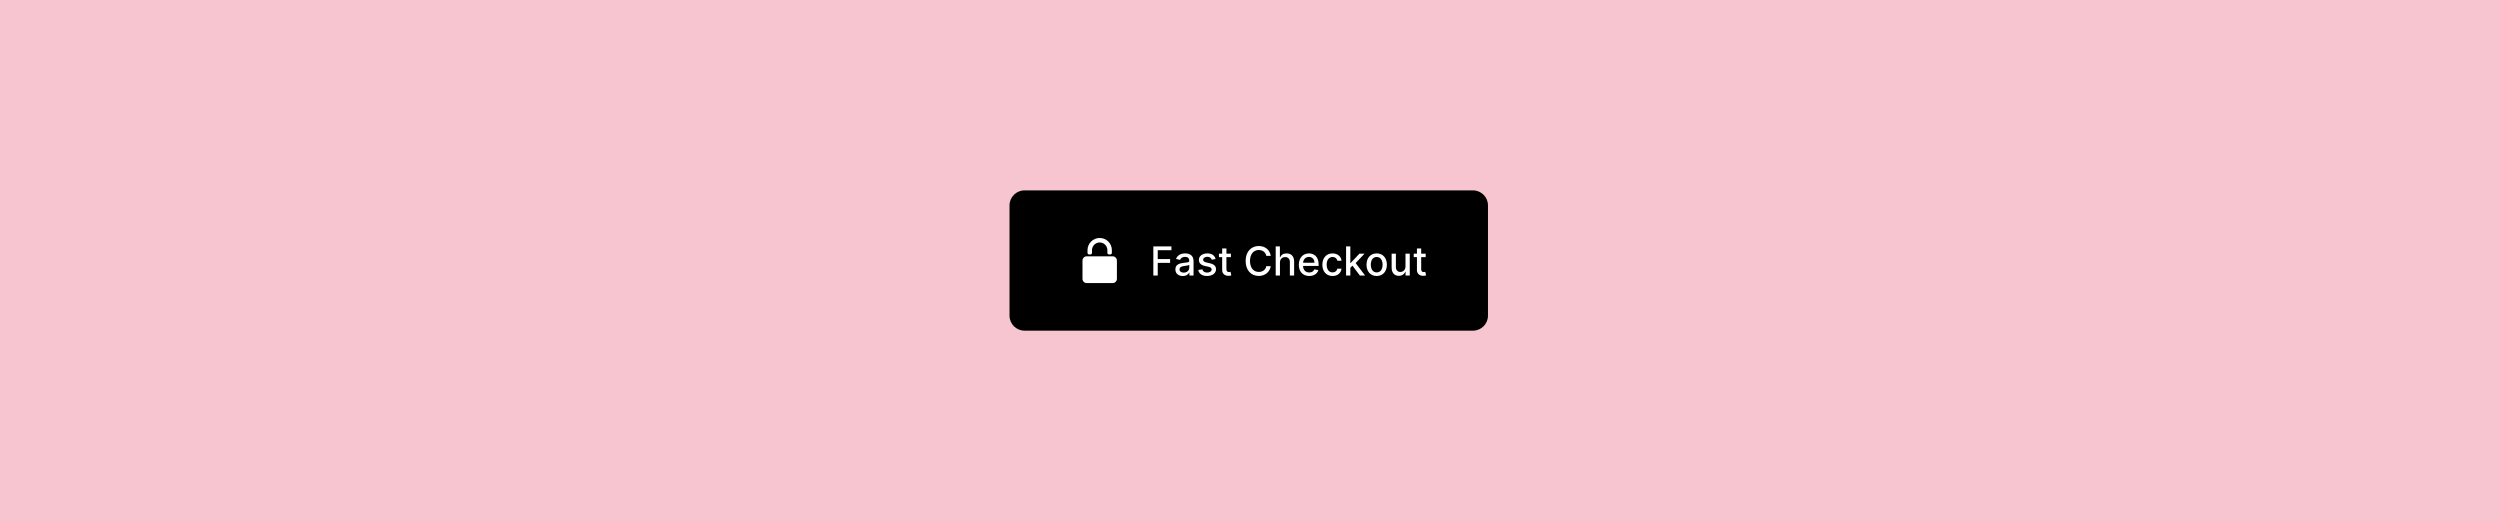 <svg width="998" height="208" viewBox="0 0 998 208" fill="none" xmlns="http://www.w3.org/2000/svg">
<rect width="998" height="208" fill="#F6C5CF"/>
<path d="M403 82C403 78.686 405.686 76 409 76H588C591.314 76 594 78.686 594 82V126C594 129.314 591.314 132 588 132H409C405.686 132 403 129.314 403 126V82Z" fill="black"/>
<path fill-rule="evenodd" clip-rule="evenodd" d="M435.926 100.932C435.927 101.291 435.636 101.581 435.277 101.581L434.781 101.582C434.423 101.582 434.134 101.291 434.133 100.934L434.132 99.866C434.131 97.184 436.312 95.002 438.994 95C441.676 94.999 443.859 97.18 443.859 99.862L443.86 100.933C443.861 101.292 443.57 101.582 443.212 101.582H442.716C442.359 101.582 442.069 101.292 442.068 100.934L442.067 99.863C442.066 98.169 440.688 96.792 438.995 96.793C437.302 96.794 435.924 98.172 435.925 99.866L435.926 100.932ZM433.798 102.328H444.298L444.298 102.328C445.172 102.382 445.866 103.106 445.866 103.992V111.324C445.868 112.246 445.12 112.994 444.198 112.994L433.802 113C432.88 113 432.13 112.252 432.13 111.33V104C432.128 103.078 432.876 102.328 433.798 102.328Z" fill="white"/>
<path d="M460.411 110H462.167V104.926H467.11V103.42H462.167V99.875H467.627V98.364H460.411V110ZM472.158 110.193C473.602 110.193 474.414 109.46 474.738 108.807H474.806V110H476.465V104.205C476.465 101.665 474.465 101.159 473.079 101.159C471.499 101.159 470.045 101.795 469.477 103.386L471.073 103.75C471.323 103.131 471.96 102.534 473.102 102.534C474.198 102.534 474.761 103.108 474.761 104.097V104.136C474.761 104.756 474.124 104.744 472.556 104.926C470.903 105.119 469.21 105.551 469.21 107.534C469.21 109.25 470.499 110.193 472.158 110.193ZM472.528 108.83C471.567 108.83 470.874 108.398 470.874 107.557C470.874 106.648 471.681 106.324 472.664 106.193C473.215 106.119 474.522 105.972 474.766 105.727V106.852C474.766 107.886 473.942 108.83 472.528 108.83ZM485.268 103.403C484.915 102.045 483.853 101.159 481.967 101.159C479.995 101.159 478.597 102.199 478.597 103.744C478.597 104.983 479.347 105.807 480.984 106.17L482.461 106.494C483.302 106.682 483.694 107.057 483.694 107.602C483.694 108.278 482.972 108.807 481.859 108.807C480.842 108.807 480.188 108.369 479.984 107.511L478.342 107.761C478.626 109.307 479.91 110.176 481.87 110.176C483.978 110.176 485.438 109.057 485.438 107.477C485.438 106.244 484.654 105.483 483.052 105.114L481.665 104.795C480.705 104.568 480.29 104.244 480.296 103.653C480.29 102.983 481.018 102.506 481.984 102.506C483.04 102.506 483.529 103.091 483.728 103.676L485.268 103.403ZM491.38 101.273H489.59V99.182H487.891V101.273H486.613V102.636H487.891V107.79C487.886 109.375 489.096 110.142 490.437 110.114C490.977 110.108 491.34 110.006 491.539 109.932L491.232 108.528C491.119 108.551 490.908 108.602 490.636 108.602C490.085 108.602 489.59 108.42 489.59 107.438V102.636H491.38V101.273ZM507.295 102.148C506.897 99.659 504.948 98.204 502.488 98.204C499.477 98.204 497.255 100.46 497.255 104.182C497.255 107.903 499.465 110.159 502.488 110.159C505.045 110.159 506.914 108.557 507.295 106.256L505.522 106.25C505.221 107.739 503.971 108.557 502.499 108.557C500.505 108.557 498.999 107.028 498.999 104.182C498.999 101.358 500.499 99.807 502.505 99.807C503.988 99.807 505.232 100.642 505.522 102.148H507.295ZM510.958 104.818C510.958 103.426 511.839 102.631 513.049 102.631C514.219 102.631 514.918 103.375 514.918 104.653V110H516.617V104.449C516.617 102.273 515.424 101.159 513.629 101.159C512.271 101.159 511.452 101.75 511.043 102.693H510.935V98.364H509.259V110H510.958V104.818ZM522.646 110.176C524.549 110.176 525.896 109.239 526.282 107.818L524.674 107.528C524.367 108.352 523.629 108.773 522.663 108.773C521.208 108.773 520.231 107.83 520.185 106.148H526.39V105.545C526.39 102.392 524.504 101.159 522.526 101.159C520.094 101.159 518.492 103.011 518.492 105.693C518.492 108.403 520.072 110.176 522.646 110.176ZM520.191 104.875C520.259 103.636 521.157 102.562 522.538 102.562C523.856 102.562 524.719 103.54 524.725 104.875H520.191ZM531.951 110.176C534.013 110.176 535.349 108.938 535.536 107.239H533.883C533.667 108.182 532.934 108.739 531.962 108.739C530.525 108.739 529.599 107.54 529.599 105.636C529.599 103.767 530.542 102.591 531.962 102.591C533.042 102.591 533.701 103.273 533.883 104.091H535.536C535.354 102.33 533.917 101.159 531.934 101.159C529.474 101.159 527.883 103.011 527.883 105.676C527.883 108.307 529.417 110.176 531.951 110.176ZM537.353 110H539.052V106.903L539.898 106.057L542.864 110H544.95L541.177 105.017L544.711 101.273H542.677L539.2 104.966H539.052V98.364H537.353V110ZM549.576 110.176C552.036 110.176 553.644 108.375 553.644 105.676C553.644 102.96 552.036 101.159 549.576 101.159C547.116 101.159 545.508 102.96 545.508 105.676C545.508 108.375 547.116 110.176 549.576 110.176ZM549.582 108.75C547.974 108.75 547.224 107.347 547.224 105.67C547.224 104 547.974 102.58 549.582 102.58C551.178 102.58 551.928 104 551.928 105.67C551.928 107.347 551.178 108.75 549.582 108.75ZM561.069 106.381C561.075 107.864 559.972 108.568 559.018 108.568C557.967 108.568 557.239 107.807 557.239 106.619V101.273H555.54V106.824C555.54 108.989 556.728 110.114 558.404 110.114C559.717 110.114 560.609 109.42 561.012 108.489H561.103V110H562.773V101.273H561.069V106.381ZM569.13 101.273H567.34V99.182H565.641V101.273H564.363V102.636H565.641V107.79C565.636 109.375 566.846 110.142 568.187 110.114C568.727 110.108 569.09 110.006 569.289 109.932L568.982 108.528C568.869 108.551 568.658 108.602 568.386 108.602C567.835 108.602 567.34 108.42 567.34 107.438V102.636H569.13V101.273Z" fill="white"/>
</svg>
